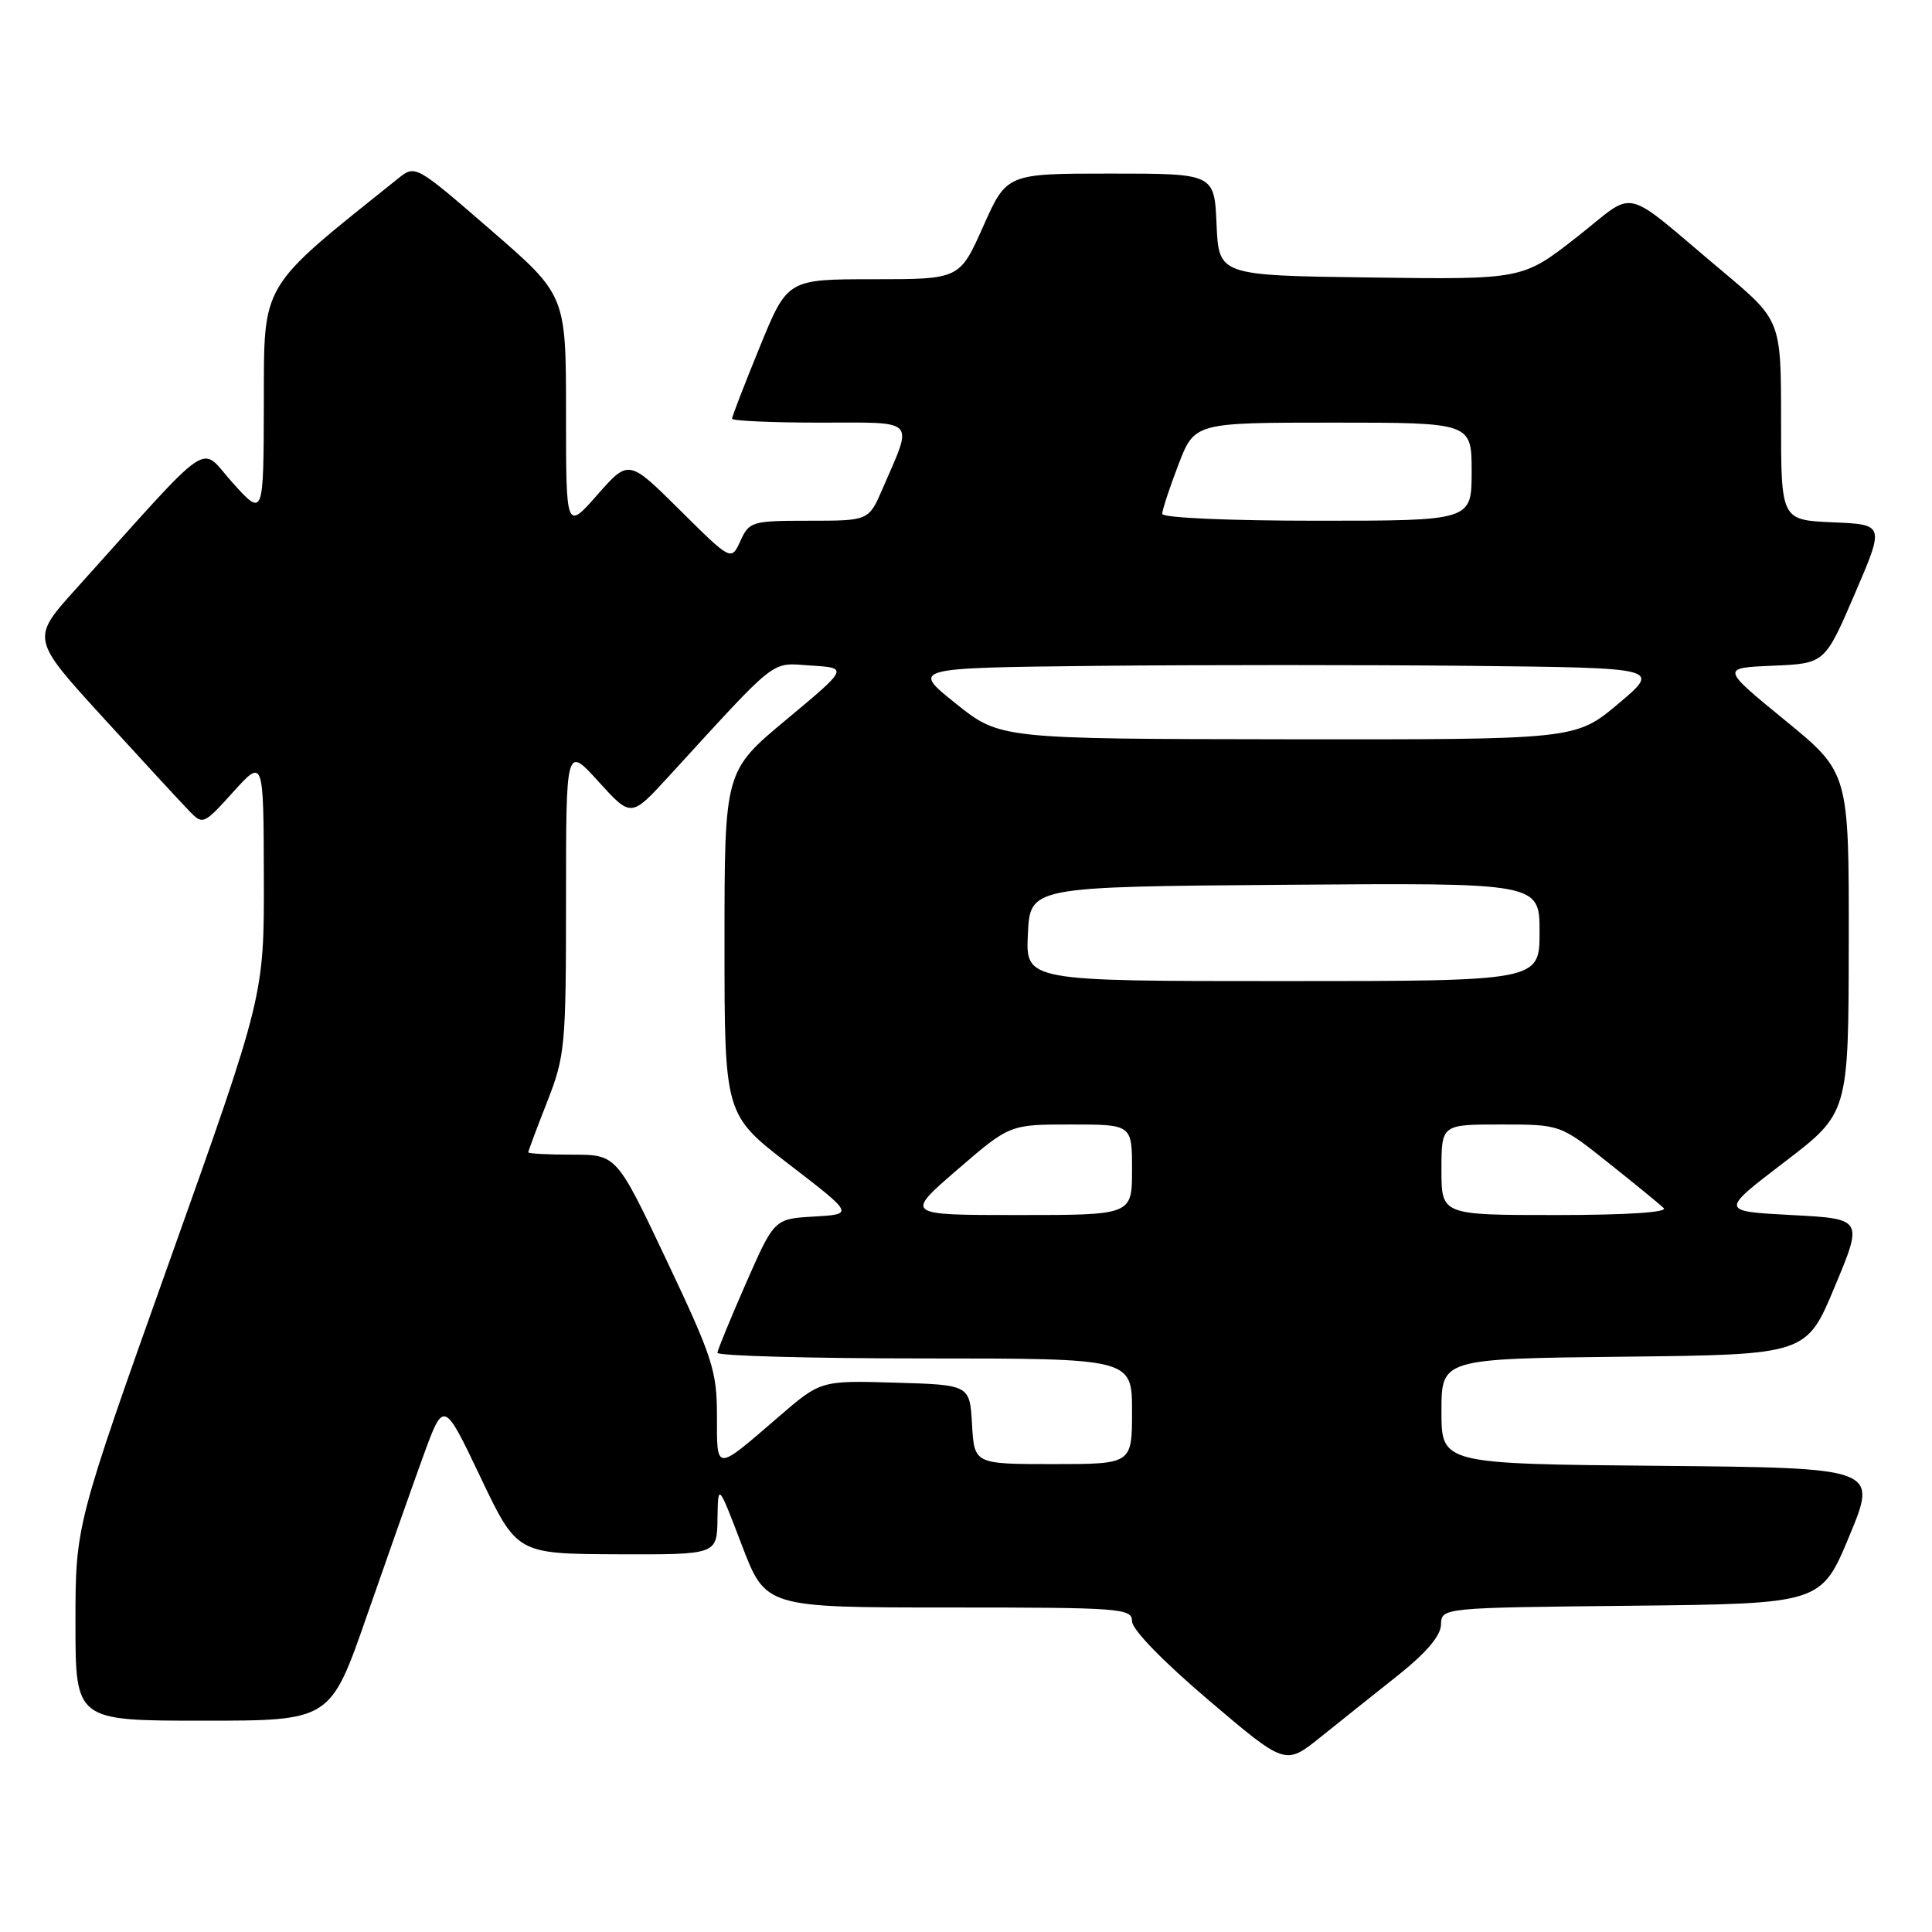 <?xml version="1.0" encoding="UTF-8" standalone="no"?>
<!DOCTYPE svg PUBLIC "-//W3C//DTD SVG 1.1//EN" "http://www.w3.org/Graphics/SVG/1.1/DTD/svg11.dtd" >
<svg xmlns="http://www.w3.org/2000/svg" xmlns:xlink="http://www.w3.org/1999/xlink" version="1.1" viewBox="0 0 256 256">
 <g >
 <path fill="currentColor"
d=" M 185.23 222.00 C 188.98 219.01 190.91 216.75 190.94 215.27 C 191.00 213.03 191.00 213.03 216.16 212.77 C 241.32 212.50 241.32 212.50 245.06 203.50 C 248.79 194.50 248.79 194.50 219.90 194.23 C 191.00 193.97 191.00 193.97 191.00 187.00 C 191.00 180.04 191.00 180.04 215.18 179.77 C 239.36 179.50 239.36 179.50 243.11 170.50 C 246.87 161.50 246.87 161.50 237.39 161.00 C 227.91 160.50 227.91 160.50 236.42 154.00 C 244.94 147.50 244.94 147.50 244.97 124.94 C 245.00 102.37 245.00 102.37 236.52 95.44 C 228.04 88.50 228.04 88.50 234.92 88.21 C 241.80 87.92 241.80 87.92 245.76 78.71 C 249.72 69.50 249.72 69.50 242.86 69.21 C 236.00 68.91 236.00 68.91 236.00 55.68 C 236.00 42.46 236.00 42.46 228.28 35.98 C 214.53 24.45 217.08 25.04 208.88 31.46 C 201.74 37.04 201.74 37.04 181.62 36.77 C 161.50 36.50 161.50 36.50 161.20 29.75 C 160.91 23.00 160.91 23.00 147.15 23.00 C 133.39 23.00 133.39 23.00 130.28 30.00 C 127.16 37.00 127.16 37.00 115.75 37.00 C 104.34 37.00 104.34 37.00 100.67 45.98 C 98.65 50.92 97.00 55.19 97.00 55.48 C 97.00 55.76 102.21 56.00 108.57 56.00 C 121.67 56.00 121.02 55.32 116.95 64.75 C 115.11 69.00 115.11 69.00 107.22 69.00 C 99.63 69.00 99.27 69.11 98.11 71.67 C 96.89 74.34 96.89 74.34 90.09 67.59 C 83.30 60.85 83.30 60.85 79.15 65.57 C 75.00 70.28 75.00 70.28 75.00 54.70 C 75.00 39.11 75.00 39.11 65.02 30.47 C 55.04 21.82 55.04 21.82 52.74 23.66 C 34.27 38.45 35.00 37.22 34.96 53.48 C 34.92 68.50 34.92 68.50 30.85 64.00 C 26.30 58.96 28.71 57.33 10.03 78.07 C 4.12 84.63 4.12 84.63 13.65 95.07 C 18.89 100.81 24.02 106.37 25.05 107.43 C 26.88 109.33 26.97 109.29 30.91 104.93 C 34.92 100.50 34.92 100.50 34.96 116.21 C 35.00 131.92 35.00 131.92 22.50 167.00 C 10.00 202.08 10.00 202.08 10.00 215.04 C 10.00 228.00 10.00 228.00 26.89 228.00 C 43.77 228.00 43.77 228.00 48.56 214.25 C 51.19 206.69 54.57 197.12 56.06 193.00 C 58.79 185.50 58.79 185.50 63.65 195.70 C 68.50 205.89 68.50 205.89 81.75 205.95 C 95.00 206.00 95.00 206.00 95.07 201.25 C 95.15 196.50 95.15 196.50 98.30 204.75 C 101.46 213.00 101.46 213.00 125.73 213.00 C 148.58 213.00 150.00 213.11 150.00 214.83 C 150.00 215.92 154.13 220.17 160.16 225.29 C 170.31 233.92 170.31 233.92 174.94 230.21 C 177.48 228.17 182.11 224.47 185.23 222.00 Z  M 95.00 187.61 C 95.00 181.65 94.43 179.90 88.35 167.05 C 81.70 153.00 81.70 153.00 75.85 153.00 C 72.63 153.00 70.00 152.86 70.00 152.69 C 70.00 152.52 71.12 149.51 72.50 146.00 C 74.88 139.94 75.00 138.61 75.00 119.21 C 75.00 98.81 75.00 98.81 79.31 103.57 C 83.62 108.32 83.62 108.32 88.56 102.93 C 103.35 86.79 102.01 87.84 107.47 88.19 C 112.41 88.50 112.41 88.50 104.21 95.34 C 96.00 102.17 96.00 102.17 96.00 124.94 C 96.00 147.71 96.00 147.71 104.58 154.30 C 113.15 160.89 113.15 160.89 107.87 161.20 C 102.60 161.50 102.60 161.50 98.86 170.00 C 96.81 174.68 95.10 178.84 95.06 179.25 C 95.03 179.66 107.38 180.00 122.50 180.00 C 150.00 180.00 150.00 180.00 150.00 187.00 C 150.00 194.00 150.00 194.00 139.55 194.00 C 129.10 194.00 129.10 194.00 128.80 188.75 C 128.50 183.50 128.50 183.50 118.62 183.21 C 108.74 182.92 108.74 182.92 103.12 187.78 C 94.71 195.03 95.00 195.04 95.00 187.61 Z  M 126.84 155.00 C 133.79 149.00 133.79 149.00 141.90 149.00 C 150.00 149.00 150.00 149.00 150.00 155.00 C 150.00 161.00 150.00 161.00 134.94 161.00 C 119.89 161.00 119.89 161.00 126.84 155.00 Z  M 191.00 155.00 C 191.00 149.00 191.00 149.00 198.87 149.00 C 206.75 149.00 206.75 149.00 213.12 154.08 C 216.63 156.87 219.93 159.57 220.45 160.08 C 221.03 160.64 215.51 161.00 206.20 161.00 C 191.00 161.00 191.00 161.00 191.00 155.00 Z  M 136.20 123.75 C 136.50 117.50 136.50 117.50 170.25 117.24 C 204.00 116.97 204.00 116.97 204.00 123.49 C 204.00 130.00 204.00 130.00 169.95 130.00 C 135.90 130.00 135.90 130.00 136.20 123.75 Z  M 126.63 93.21 C 120.75 88.50 120.75 88.50 145.31 88.23 C 158.81 88.09 181.16 88.09 194.97 88.23 C 220.08 88.50 220.08 88.50 214.43 93.25 C 208.78 98.00 208.78 98.00 170.64 97.96 C 132.50 97.91 132.50 97.91 126.63 93.21 Z  M 154.00 68.09 C 154.00 67.59 154.96 64.66 156.14 61.59 C 158.28 56.00 158.28 56.00 176.64 56.00 C 195.00 56.00 195.00 56.00 195.00 62.50 C 195.00 69.00 195.00 69.00 174.50 69.00 C 162.83 69.00 154.00 68.61 154.00 68.09 Z "/>
</g>
</svg>